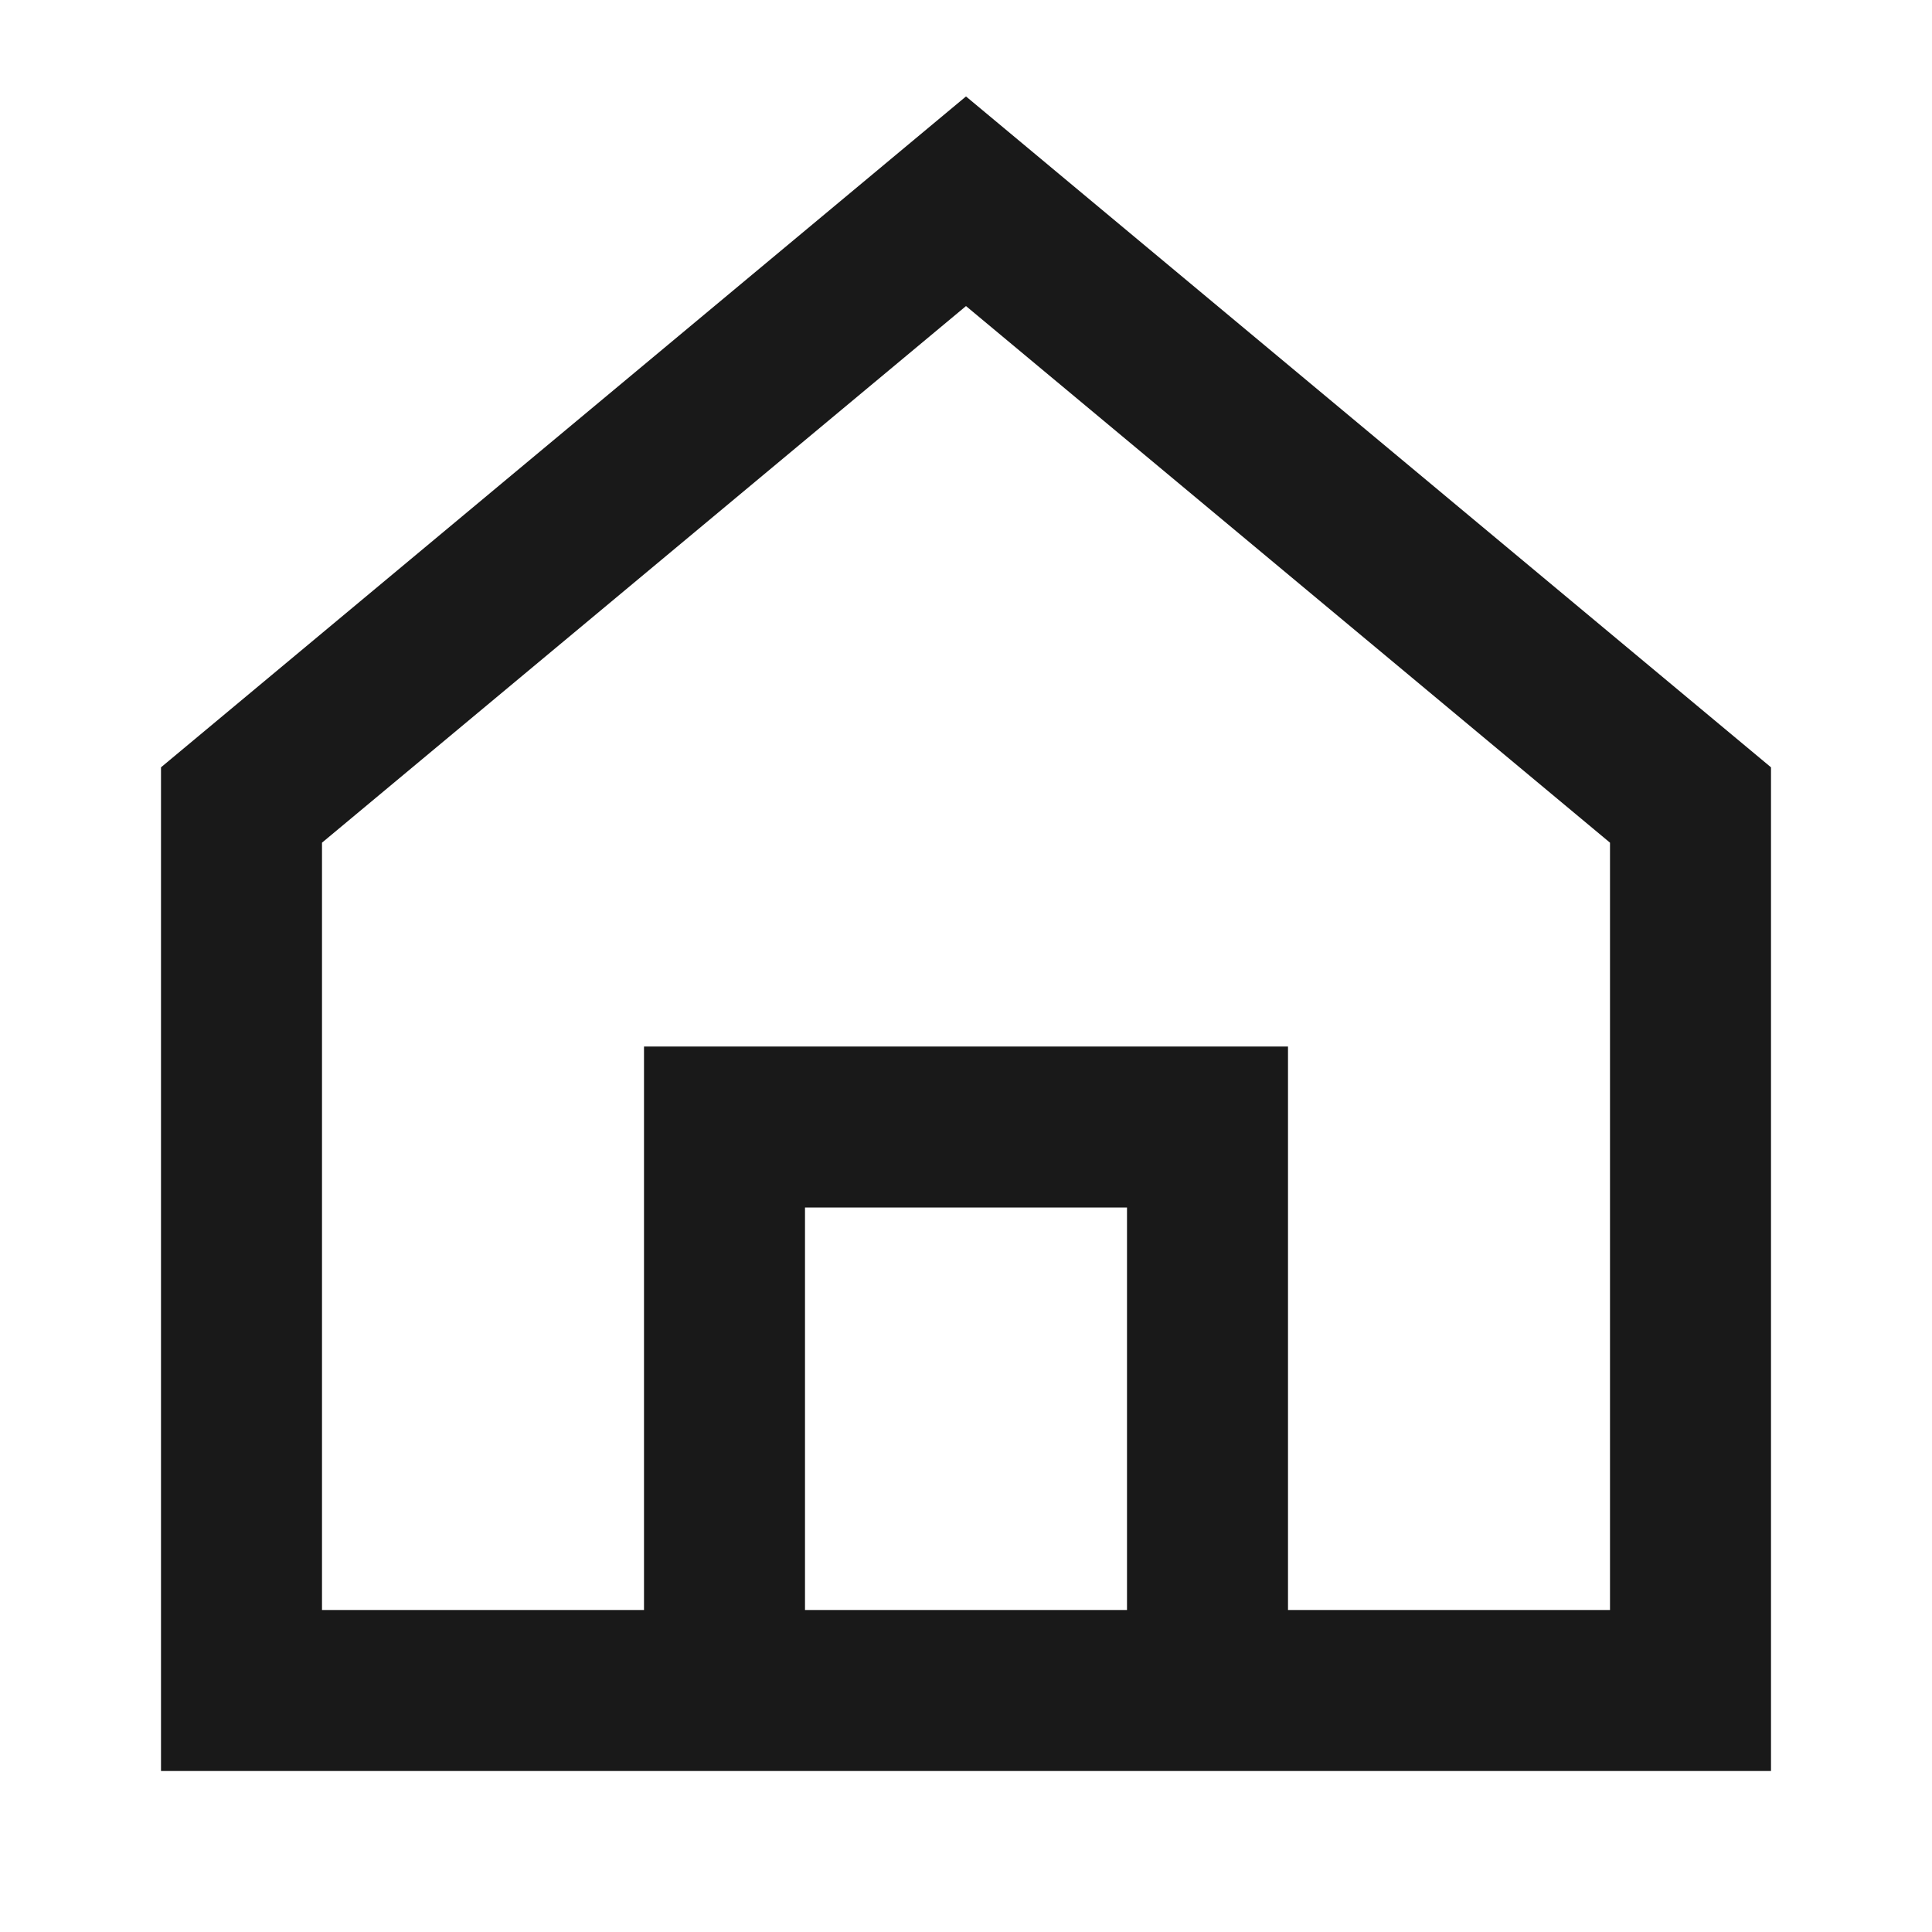 <svg width="24" height="24" viewBox="0 0 24 24" fill="none" xmlns="http://www.w3.org/2000/svg">
<path d="M12 1.198L22 9.532V22H2V9.532L12 1.198ZM10 20H14V15H10V20ZM16 20H20V10.468L12 3.802L4 10.468V20H8V13H16V20Z" fill="black" fill-opacity="0.9" style="fill:black;fill-opacity:0.9;"/>
</svg>
